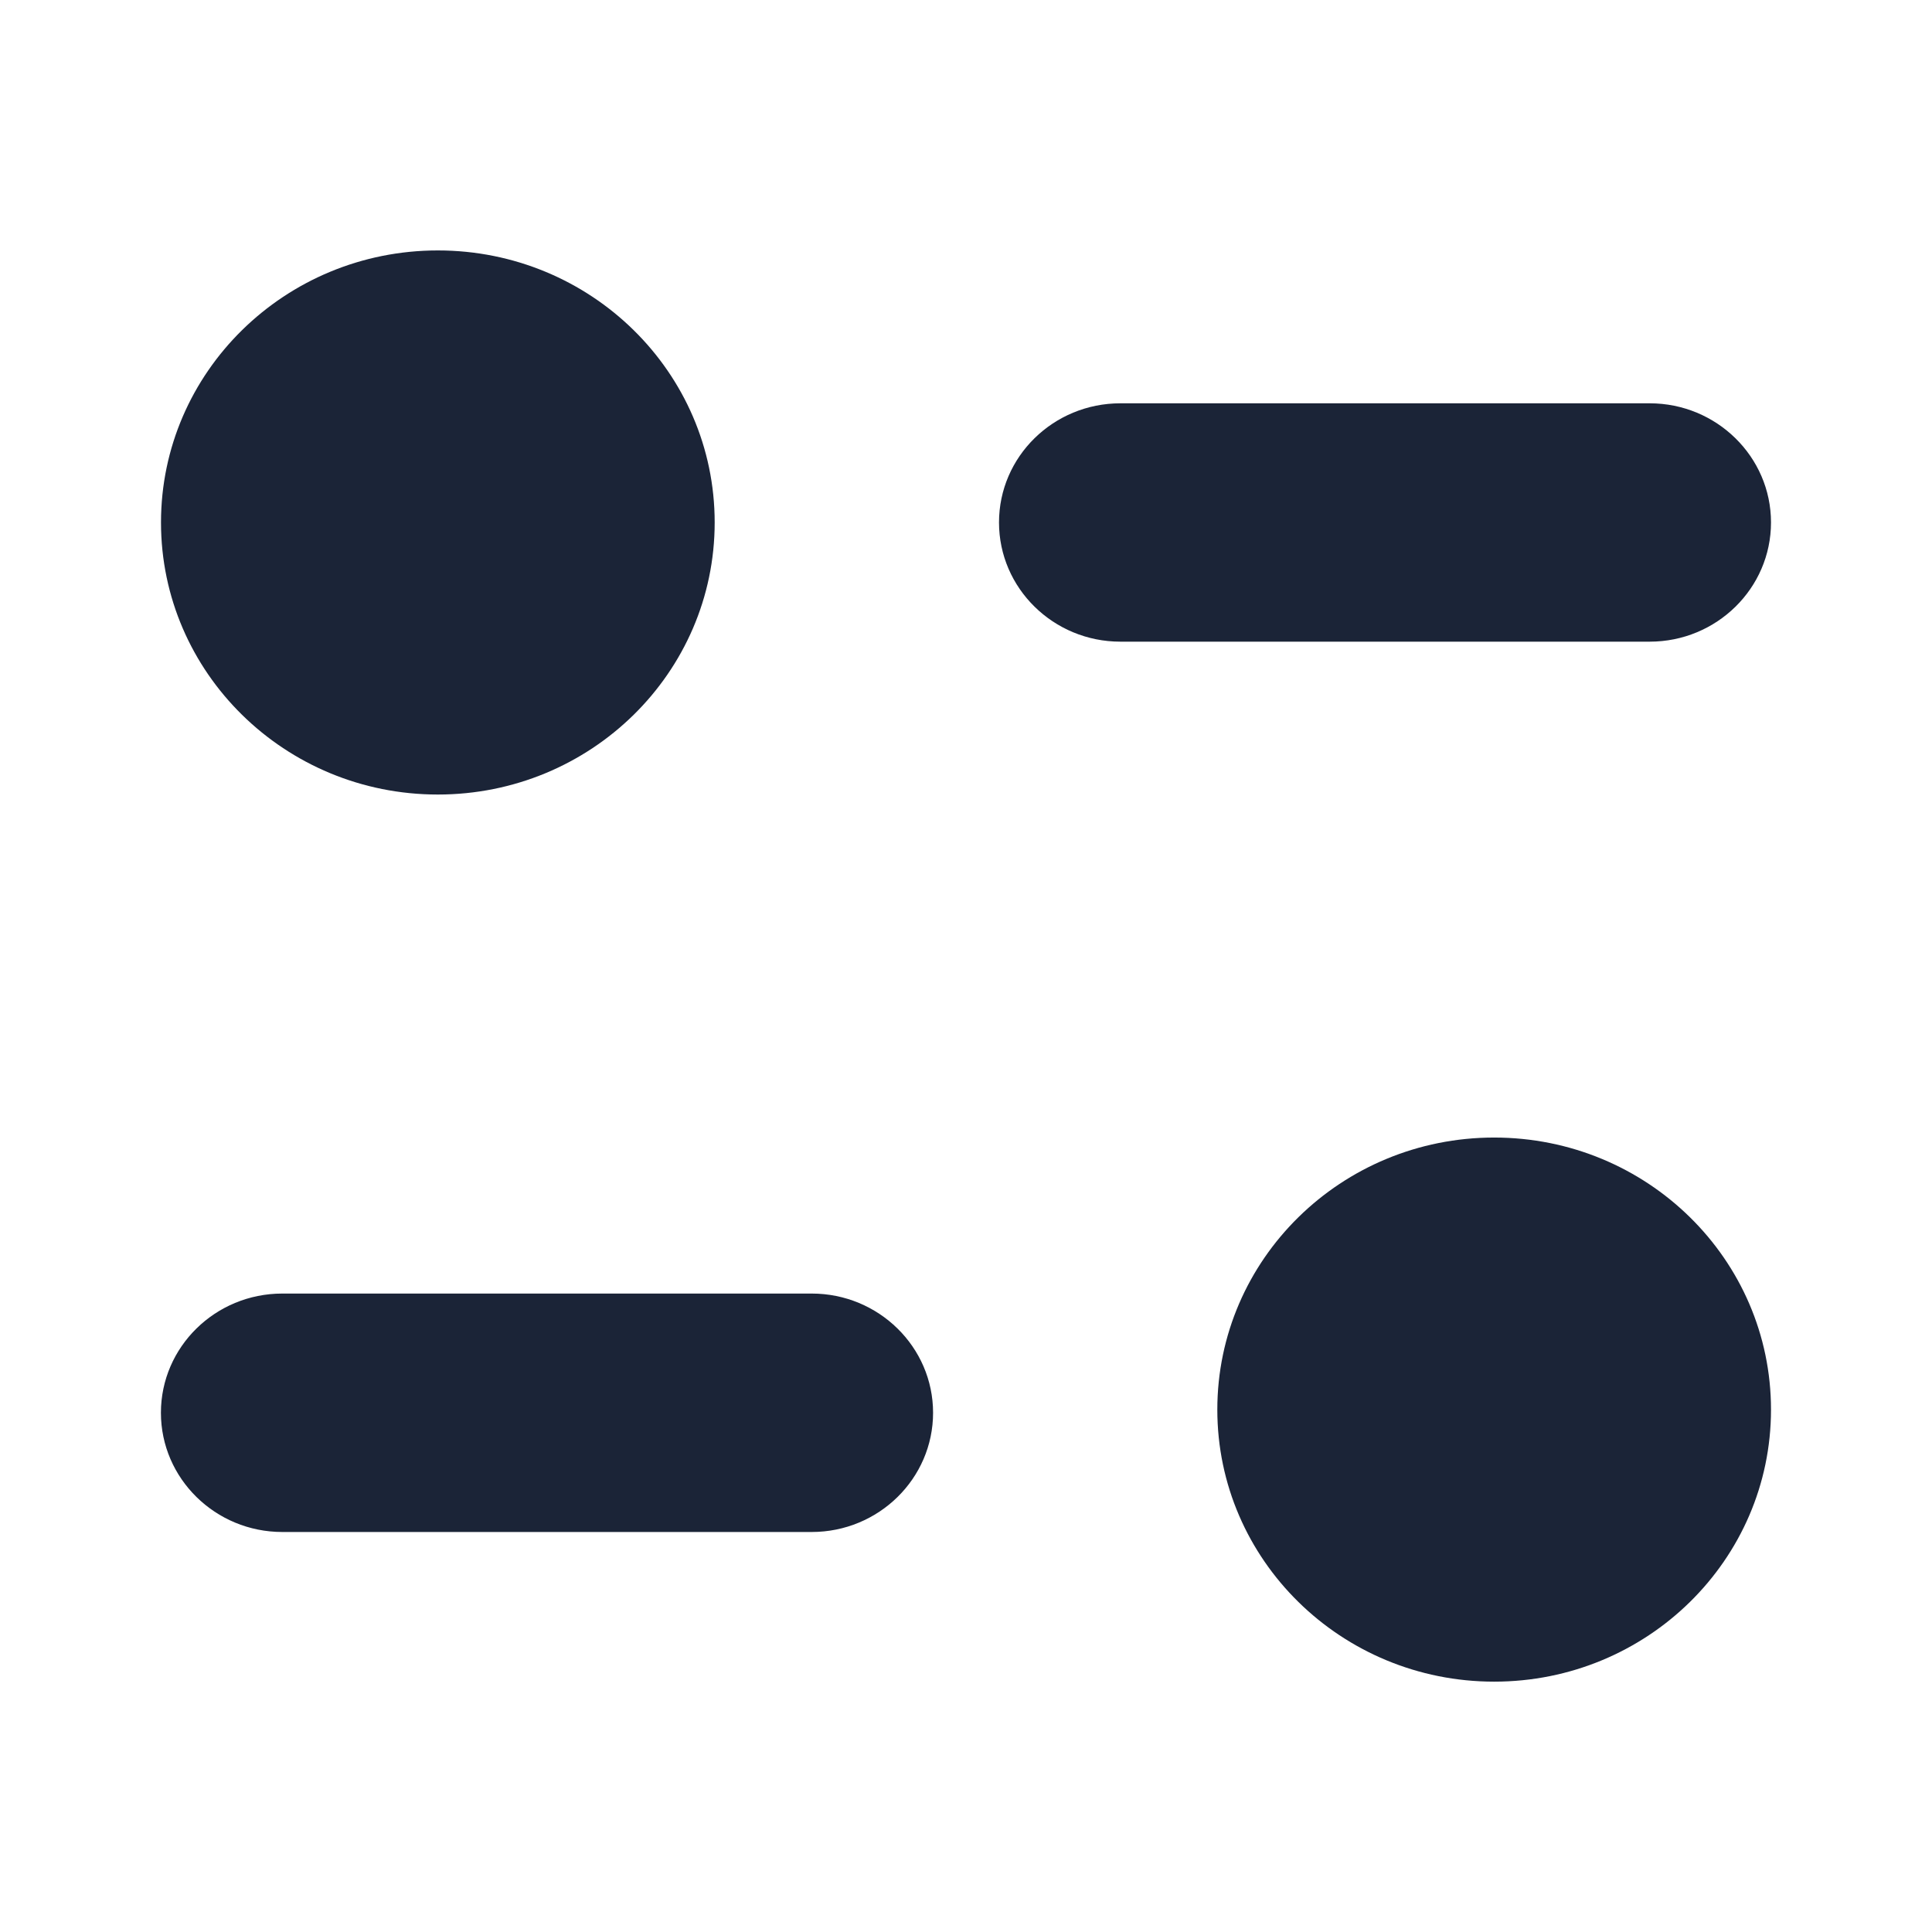 <svg width="24" height="24" viewBox="0 0 24 24" fill="none" xmlns="http://www.w3.org/2000/svg">
<path d="M18.561,14.131c1.9,0 3.439,1.513 3.439,3.38c0,1.866 -1.539,3.379 -3.439,3.379c-1.899,0 -3.439,-1.513 -3.439,-3.379c0,-1.867 1.54,-3.38 3.439,-3.38zM10.083,16.069c0.832,0 1.508,0.664 1.508,1.481c0,0.817 -0.676,1.481 -1.508,1.481h-6.576c-0.832,0 -1.508,-0.665 -1.508,-1.481c0,-0.818 0.676,-1.481 1.508,-1.481zM5.439,3.111c1.9,0 3.439,1.513 3.439,3.379c0,1.867 -1.539,3.38 -3.439,3.38c-1.899,0 -3.439,-1.513 -3.439,-3.38c0,-1.866 1.54,-3.379 3.439,-3.379zM20.493,5.01c0.831,0 1.507,0.664 1.507,1.48c0,0.818 -0.676,1.481 -1.507,1.481h-6.575c-0.832,0 -1.508,-0.664 -1.508,-1.481c0,-0.817 0.675,-1.48 1.508,-1.48z" fill="#1B2437"/>
</svg>
